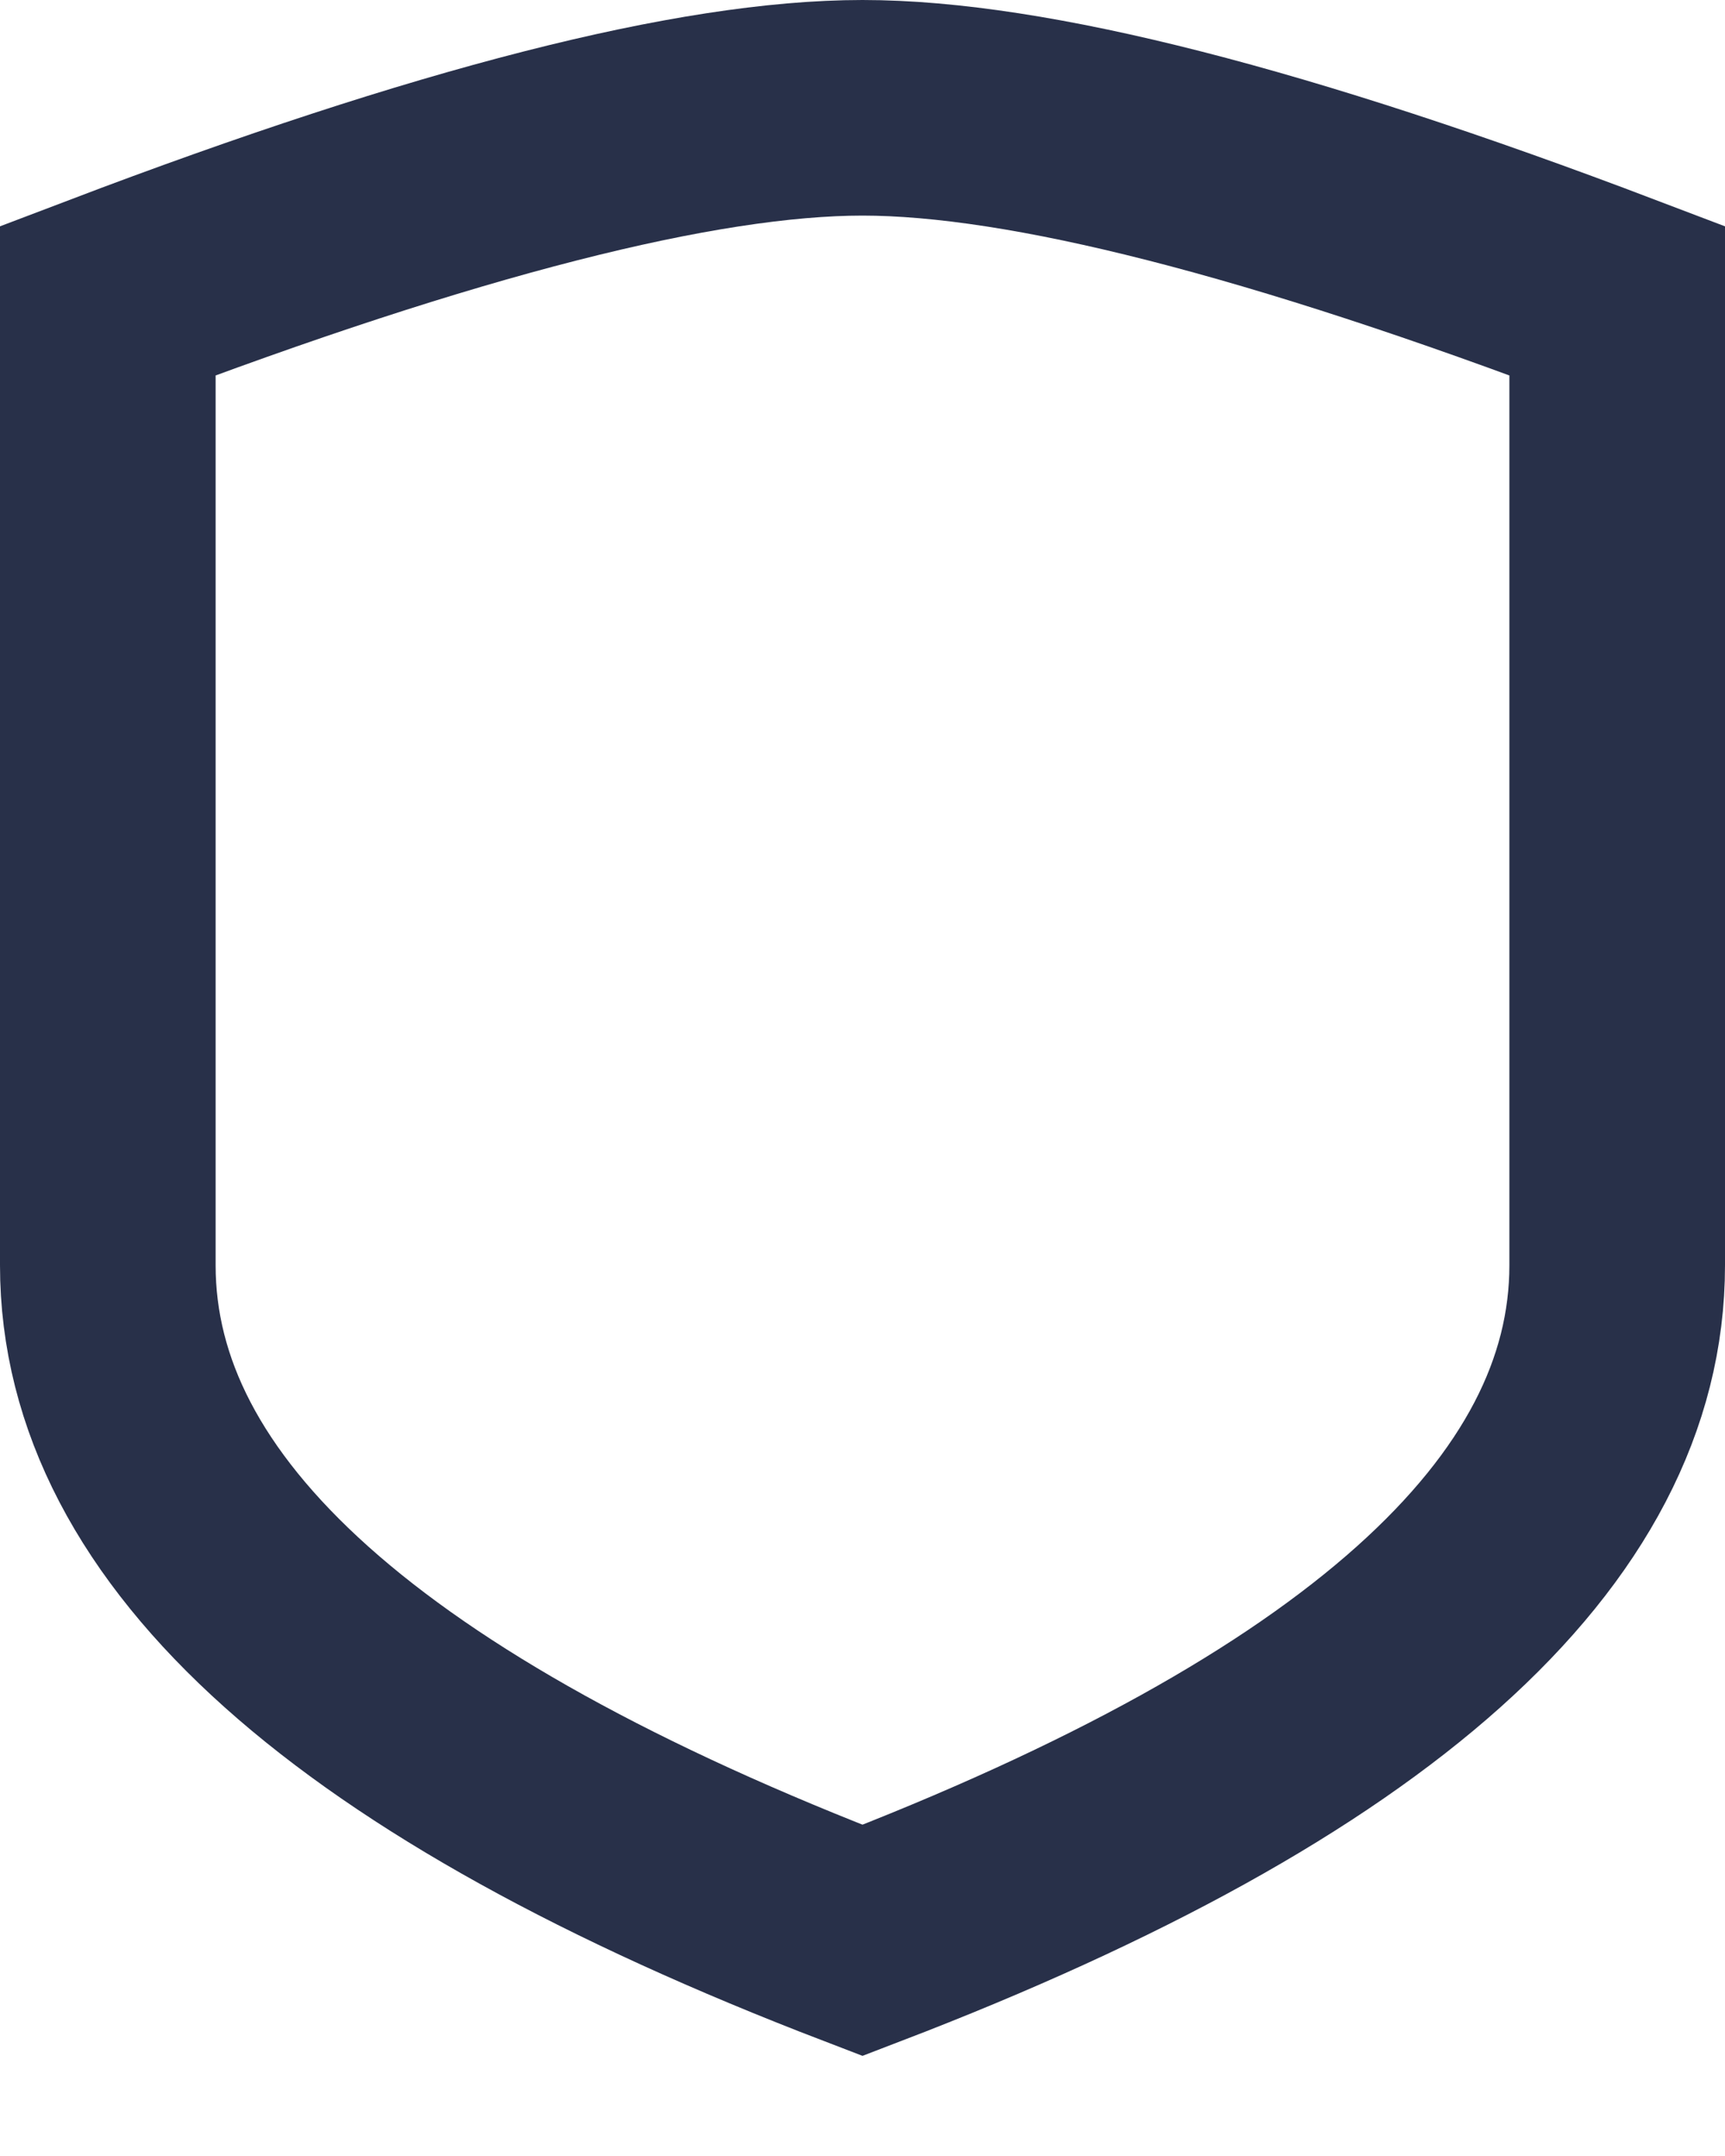 <svg width="16" height="20" viewBox="0 0 16 20" fill="none" xmlns="http://www.w3.org/2000/svg">
<path fill-rule="evenodd" clip-rule="evenodd" d="M15 11.737C15 14.123 12.667 16.21 8 18C3.333 16.21 1 14.123 1 11.737C1 9.351 1 6.368 1 2.789C4.136 1.596 6.469 1 8 1C9.531 1 11.864 1.596 15 2.789C15 6.368 15 9.351 15 11.737Z" stroke="#283049" stroke-width="2"/>
</svg>
